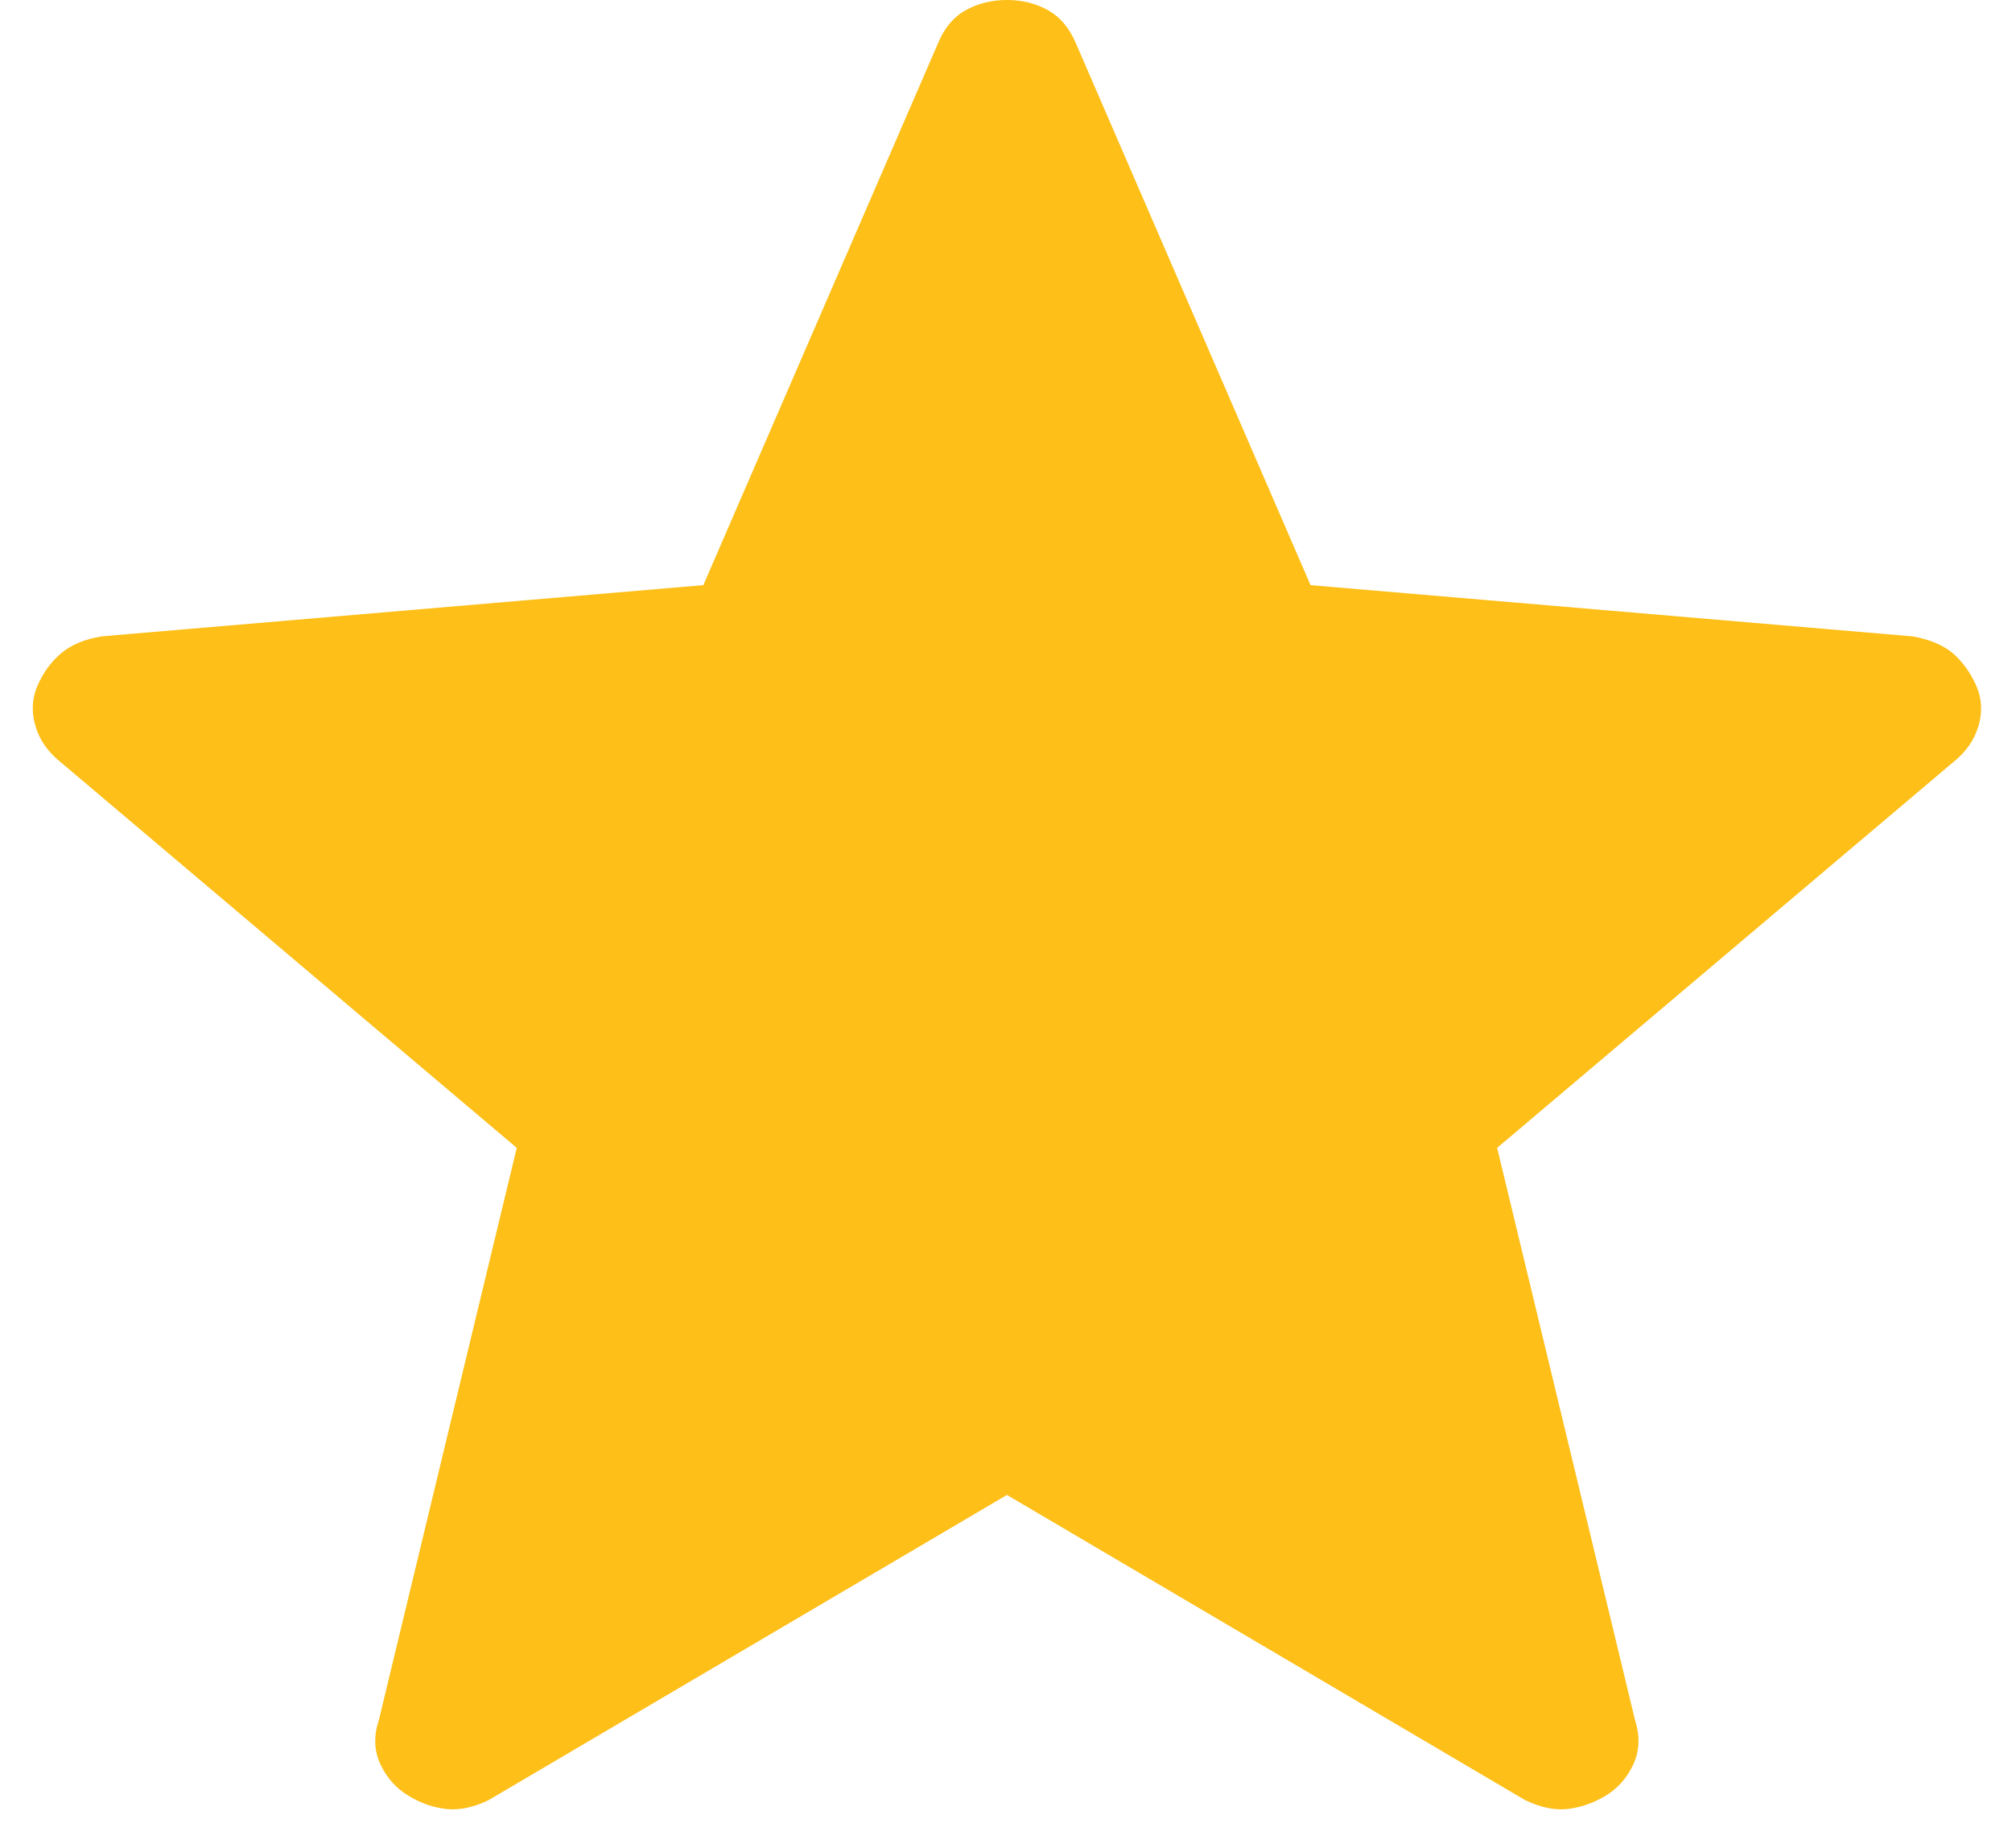 <svg width="49" height="45" viewBox="0 0 49 45" fill="none" xmlns="http://www.w3.org/2000/svg">
<path d="M24.523 36.404L37.142 43.835C37.513 44.014 37.857 44.086 38.174 44.052C38.489 44.016 38.797 43.91 39.096 43.733C39.397 43.553 39.624 43.297 39.777 42.967C39.93 42.637 39.944 42.277 39.819 41.886L36.461 27.952L47.567 18.561C47.88 18.313 48.086 18.015 48.186 17.67C48.286 17.324 48.264 16.993 48.12 16.676C47.976 16.36 47.785 16.1 47.547 15.897C47.305 15.7 46.981 15.567 46.573 15.496L31.917 14.249L26.202 1.054C26.044 0.681 25.817 0.412 25.521 0.247C25.224 0.082 24.891 0 24.523 0C24.154 0 23.821 0.082 23.522 0.247C23.223 0.412 22.997 0.681 22.844 1.054L17.129 14.249L2.476 15.496C2.066 15.564 1.74 15.699 1.499 15.9C1.258 16.099 1.066 16.358 0.922 16.676C0.781 16.993 0.76 17.324 0.86 17.67C0.959 18.015 1.166 18.313 1.479 18.561L12.585 27.952L9.227 41.886C9.097 42.272 9.11 42.632 9.265 42.964C9.421 43.296 9.649 43.551 9.95 43.73C10.247 43.911 10.554 44.018 10.871 44.052C11.187 44.086 11.53 44.014 11.9 43.835L24.523 36.404Z" fill="#FDBF18"/>
</svg>
